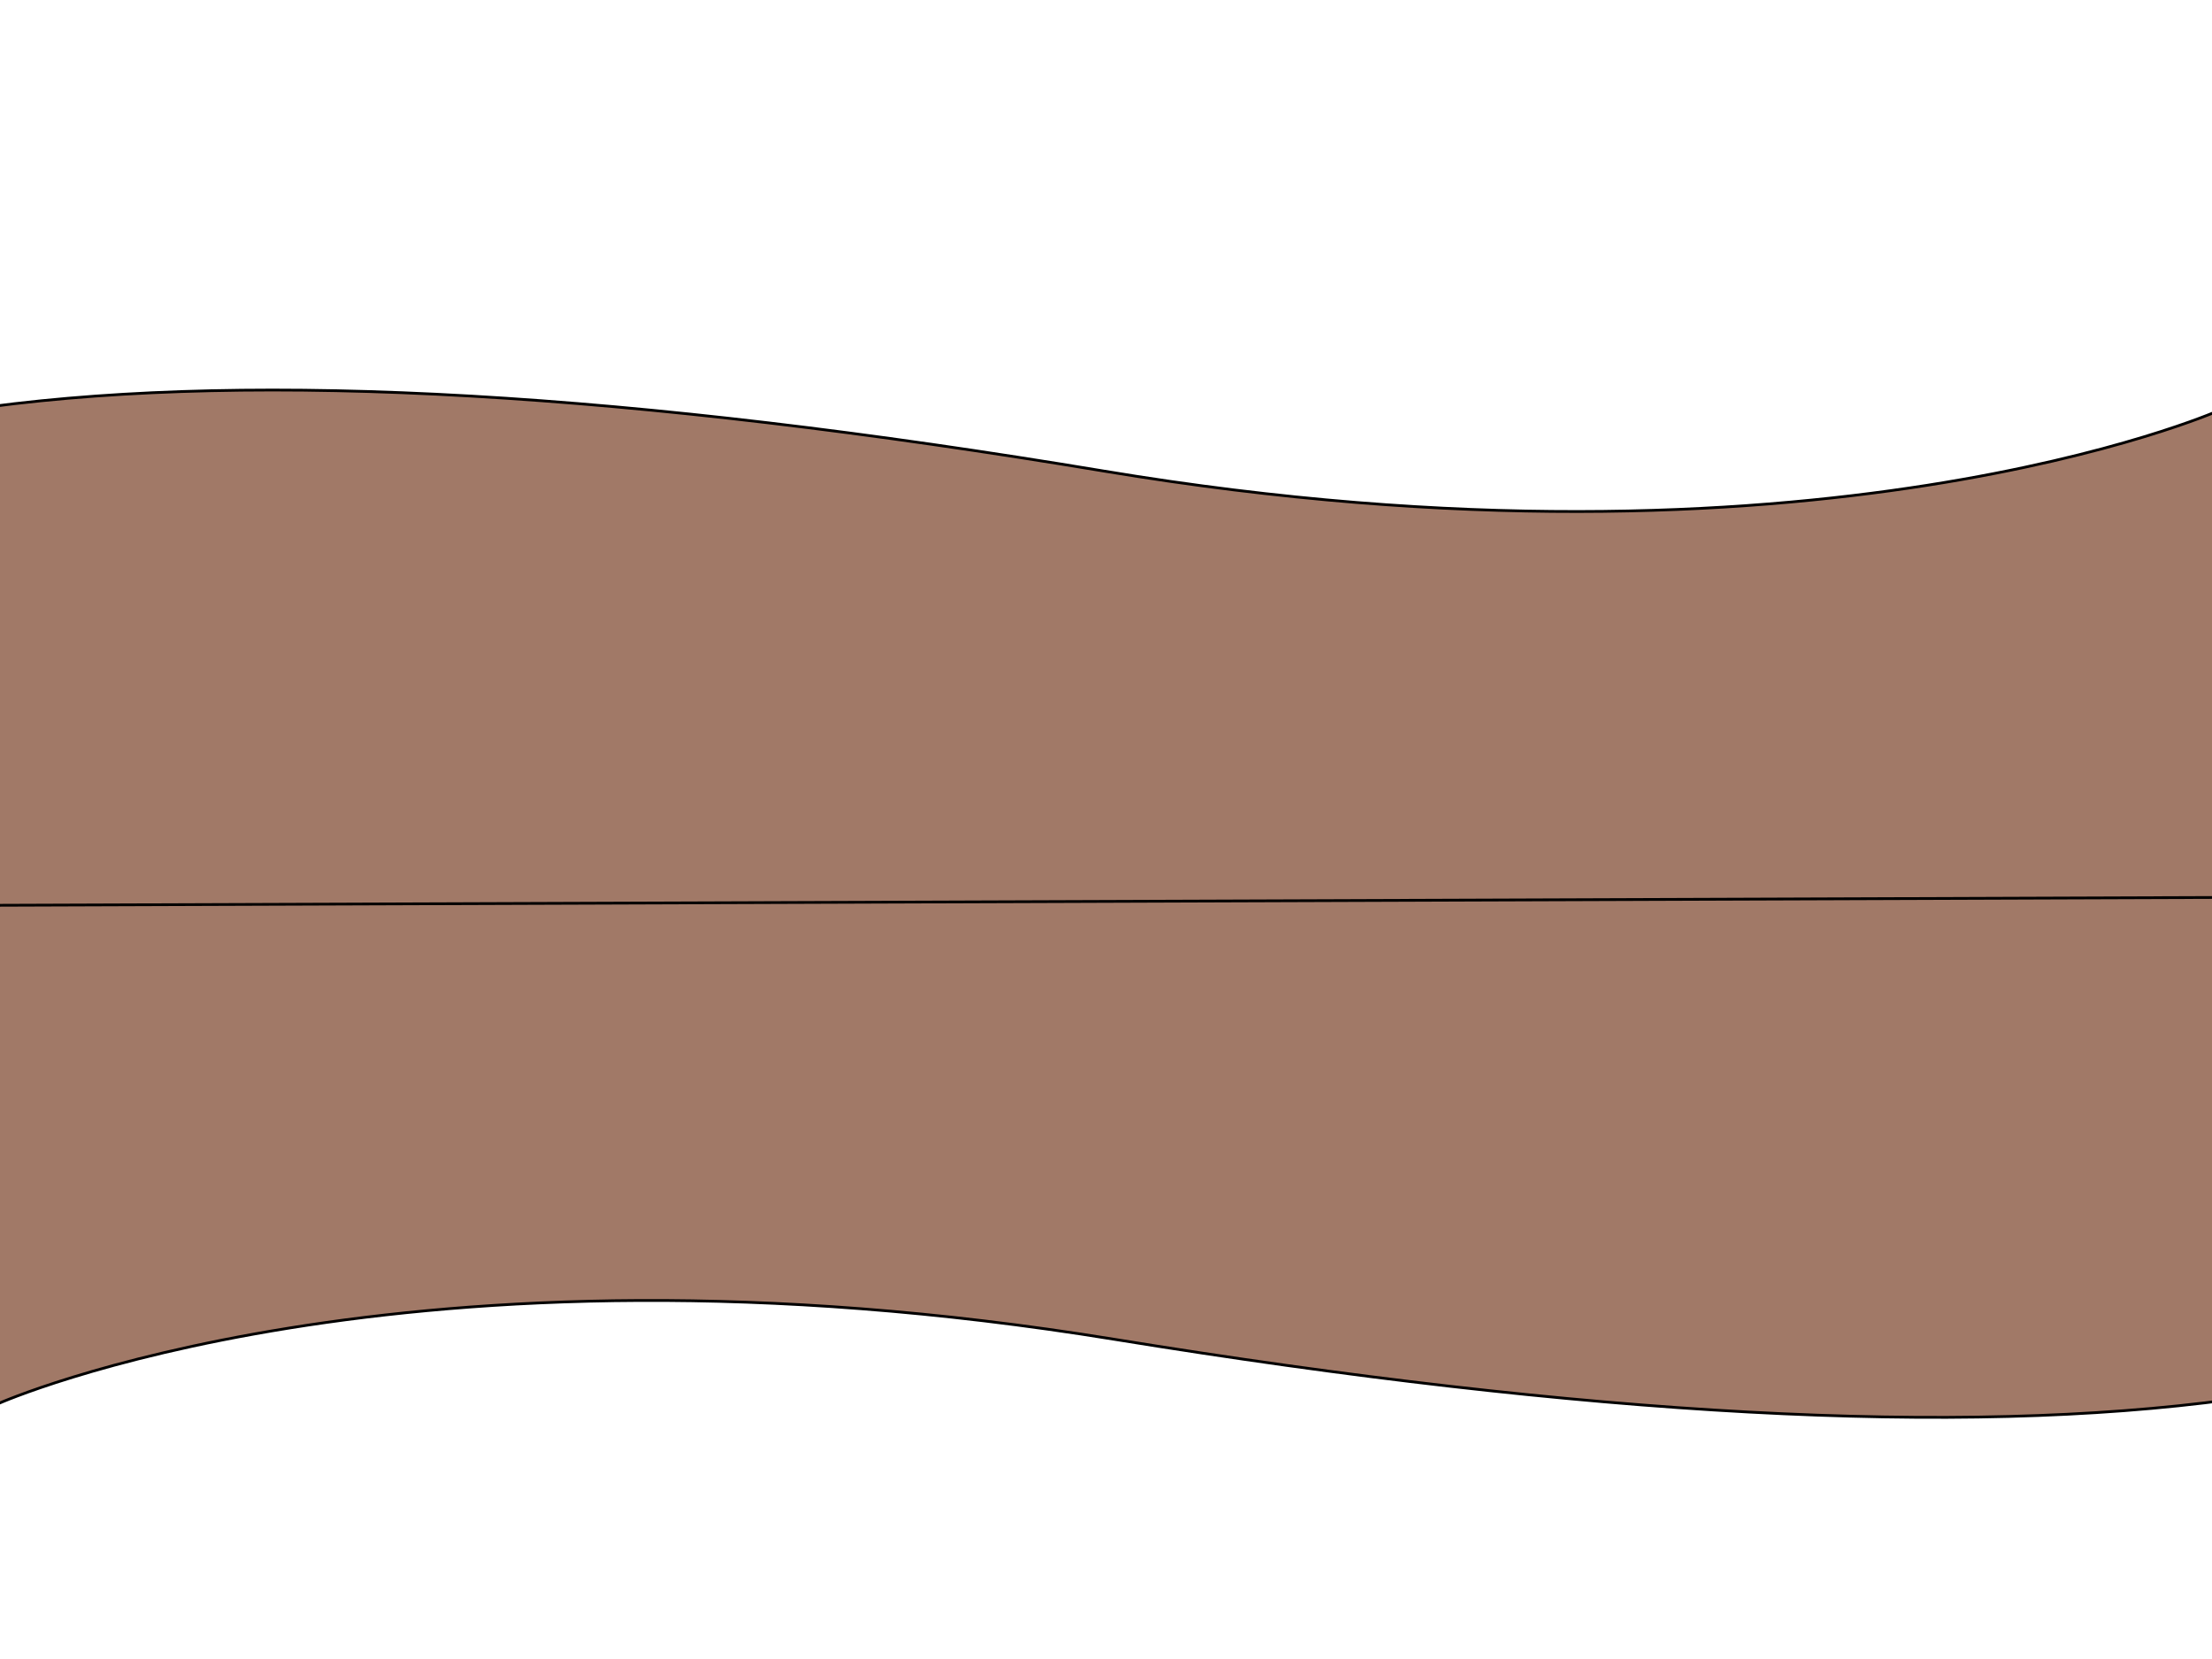 <svg width="800" height="600" xmlns="http://www.w3.org/2000/svg">

 <g>
  <title>Layer 1</title>
  <g stroke="null" id="svg_5">
   <path stroke="null" id="svg_4" d="m802.204,148.587s-146.122,64.495 -402.779,21.81c-171.105,-28.456 -305.563,-36.208 -403.373,-23.255l0,181.604l806.003,0c1.886,-117.268 1.936,-177.321 0.149,-180.159z" fill-rule="evenodd" fill="#A17967"/>
  </g>
  <g transform="rotate(179.798 402.175 419.828)" stroke="null" id="svg_9">
   <path stroke="null" id="svg_8" d="m805.102,333.509s-146.304,64.495 -403.283,21.81c-171.319,-28.456 -305.945,-36.208 -403.877,-23.255l0,181.604l807.01,0c1.889,-117.268 1.939,-177.321 0.149,-180.159z" fill-rule="evenodd" fill="#A17967"/>
  </g>
 </g>
</svg>